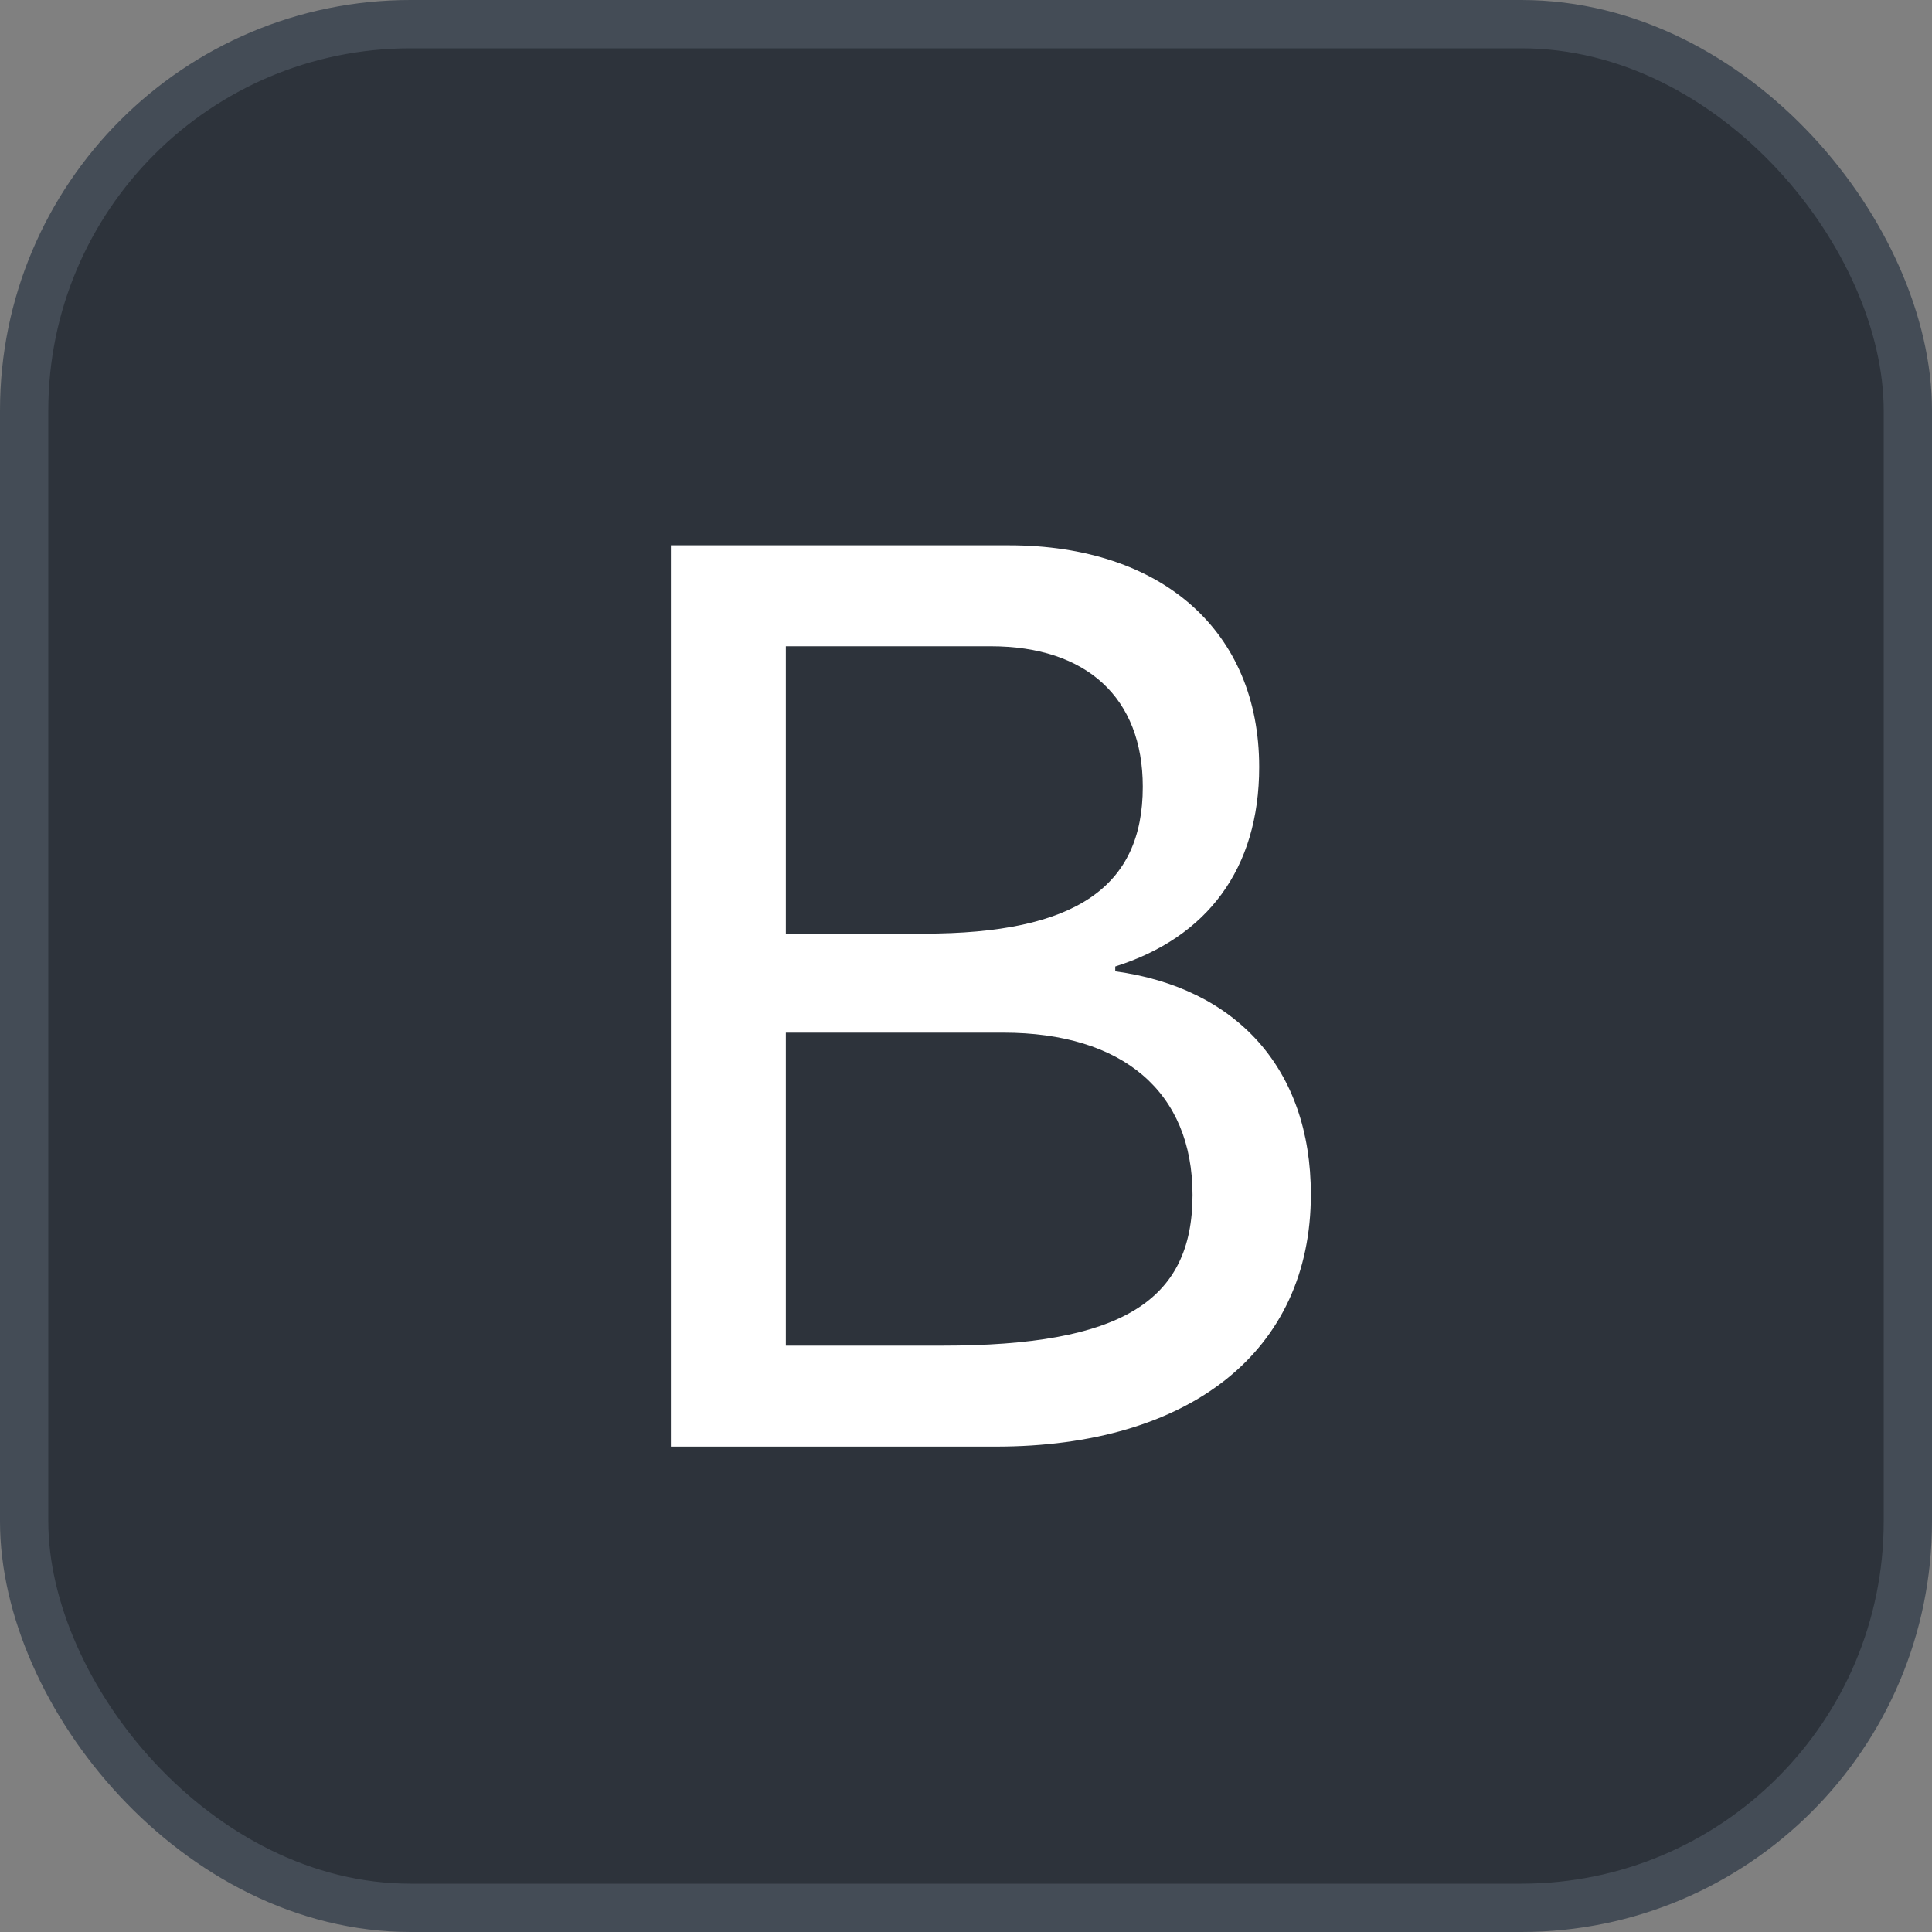 <svg xmlns="http://www.w3.org/2000/svg" version="1.1" xmlns:xlink="http://www.w3.org/1999/xlink" xmlns:svgjs="http://svgjs.com/svgjs" width="40" height="40"><rect width="100%" height="100%" fill="#808080" stroke="none"/><svg id="SvgjsSvg1002" style="overflow: hidden; top: -100%; left: -100%; position: absolute; opacity: 0;" width="2" height="0" focusable="false"><polyline id="SvgjsPolyline1003" points="0,0"></polyline><path id="SvgjsPath1004" d="M0 0 "></path></svg><defs id="SvgjsDefs2313"></defs><rect id="SvgjsRect2314" width="39" height="39" x="0.5" y="0.5" rx="8" ry="8" fill="#2d333b" stroke-opacity="1" stroke="#444c56" stroke-width="1"></rect><path id="SvgjsPath2315" d="M13.89 29.95L20.62 29.95C24.63 29.95 27.14 27.98 27.14 24.73C27.14 22.12 25.59 20.45 23.09 20.11L23.09 20.01C24.99 19.41 26.07 17.99 26.07 15.88C26.07 13.07 24.06 11.29 20.89 11.29L13.89 11.29ZM16.27 13.38L20.51 13.38C22.50 13.38 23.66 14.45 23.66 16.29C23.66 18.37 22.26 19.33 19.13 19.33L16.27 19.33ZM16.27 21.38L20.77 21.38C23.25 21.38 24.69 22.61 24.69 24.74C24.69 26.95 23.20 27.86 19.51 27.86L16.27 27.86Z" fill="#ffffff"></path></svg>